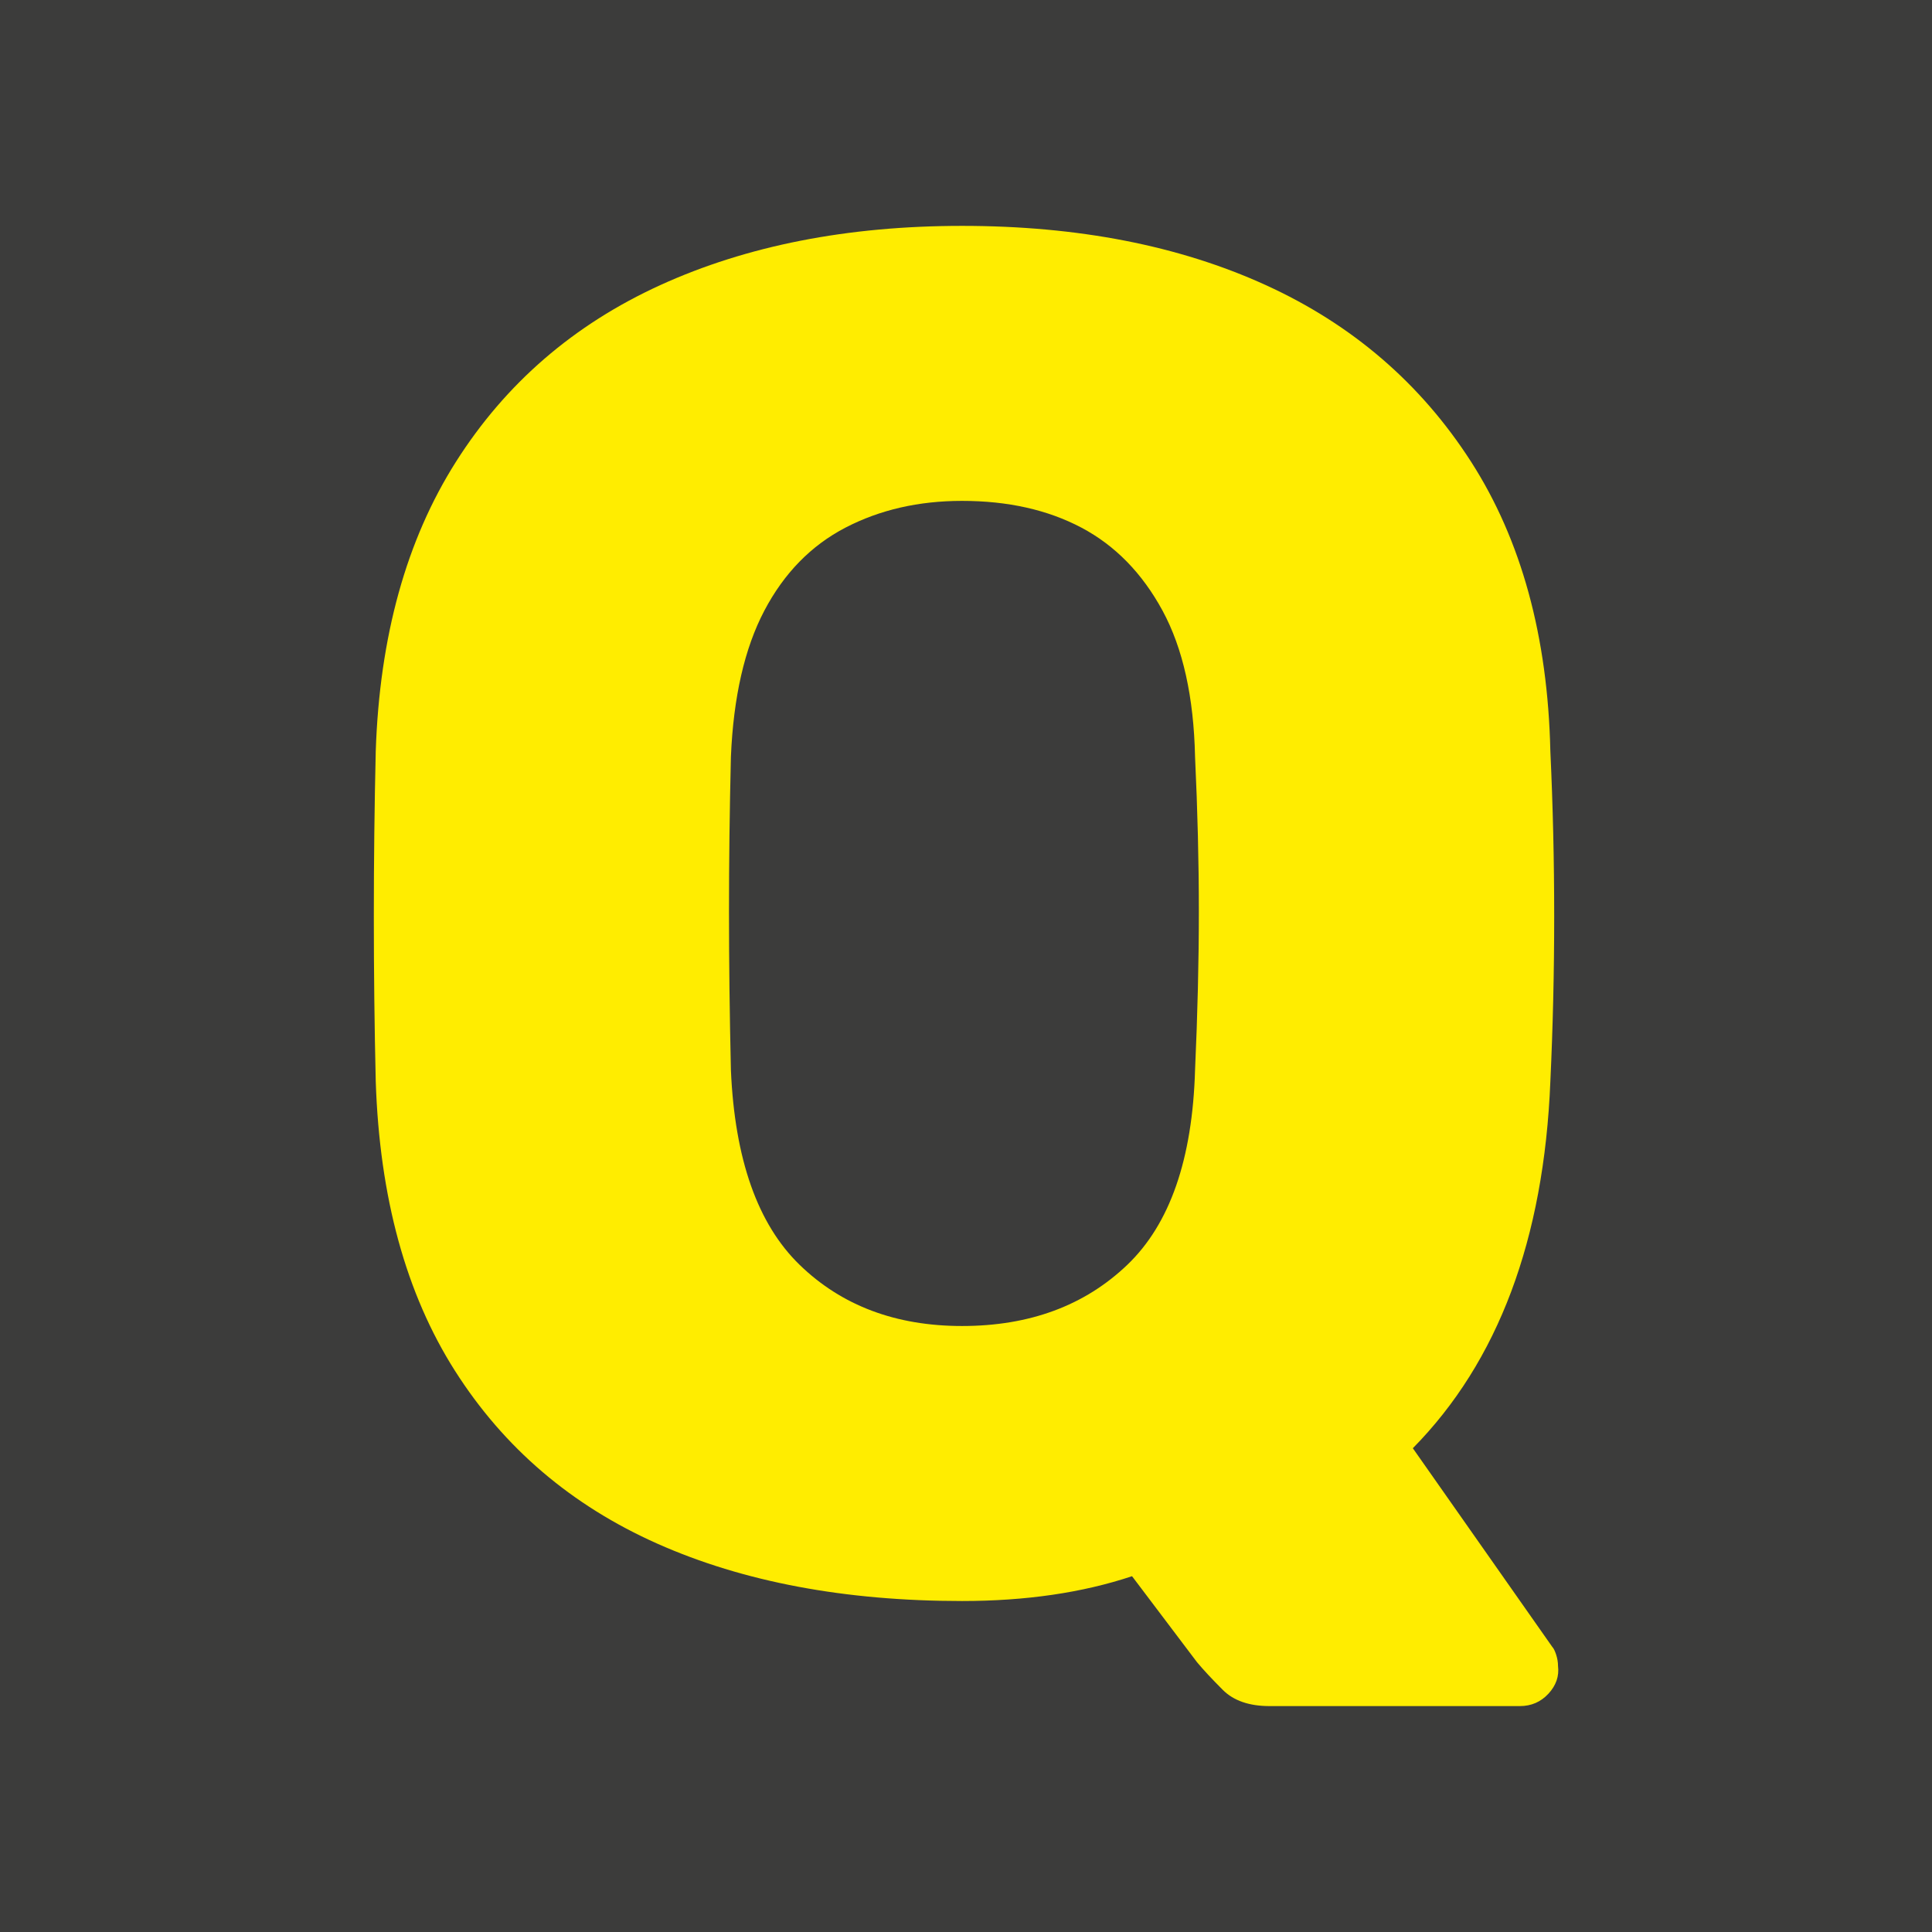 <?xml version="1.0" encoding="utf-8"?>
<!-- Generator: Adobe Illustrator 24.0.0, SVG Export Plug-In . SVG Version: 6.00 Build 0)  -->
<svg version="1.1" id="Calque_1" xmlns="http://www.w3.org/2000/svg" xmlns:xlink="http://www.w3.org/1999/xlink" x="0px" y="0px"
	 viewBox="0 0 544.25 544.25" style="enable-background:new 0 0 544.25 544.25;" xml:space="preserve">
<style type="text/css">
	.st0{fill:#3C3C3B;}
	.st1{fill:#FFED00;}
</style>
<rect class="st0" width="544.25" height="544.25"/>
<g>
	<path class="st1" d="M357.63,480.61c-5.74,0-10.14-1.53-13.18-4.58c-3.05-3.05-5.47-5.65-7.26-7.8l-18.29-24.21
		c-13.99,4.66-29.95,6.99-47.88,6.99c-33.01,0-61.61-5.38-85.81-16.14c-24.21-10.76-43.23-26.99-57.03-48.69
		c-13.81-21.7-21.25-48.87-22.33-81.51c-0.36-15.42-0.54-30.94-0.54-46.54c0-15.61,0.18-31.12,0.54-46.54
		c1.08-32.28,8.61-59.45,22.6-81.51c13.99-22.06,33.17-38.64,57.57-49.77c24.39-11.11,52.73-16.68,85.01-16.68
		c32.63,0,61.15,5.56,85.54,16.68c24.39,11.12,43.66,27.71,57.84,49.77c14.16,22.06,21.6,49.23,22.33,81.51
		c0.72,15.42,1.08,30.93,1.08,46.54c0,15.6-0.36,31.12-1.08,46.54c-1.8,44.48-14.71,78.91-38.74,103.3l39.28,55.96
		c0.35,0.35,0.72,1.07,1.08,2.15c0.35,1.08,0.54,2.15,0.54,3.23c0.35,2.87-0.54,5.47-2.69,7.8c-2.15,2.33-4.84,3.5-8.07,3.5H357.63z
		 M271.01,373.54c19.01,0,34.52-5.73,46.54-17.22c12.01-11.48,18.37-29.77,19.1-54.88c0.71-15.78,1.07-30.67,1.07-44.66
		c0-13.99-0.36-28.51-1.07-43.58c-0.36-16.86-3.42-30.58-9.15-41.16c-5.74-10.58-13.37-18.38-22.87-23.41
		c-9.51-5.02-20.71-7.53-33.63-7.53c-12.2,0-23.14,2.51-32.82,7.53c-9.68,5.03-17.31,12.83-22.87,23.41
		c-5.56,10.58-8.7,24.3-9.41,41.16c-0.36,15.07-0.54,29.59-0.54,43.58c0,13.99,0.18,28.88,0.54,44.66
		c1.08,25.11,7.53,43.4,19.37,54.88C237.12,367.81,252.36,373.54,271.01,373.54z"/>
</g>
</svg>
